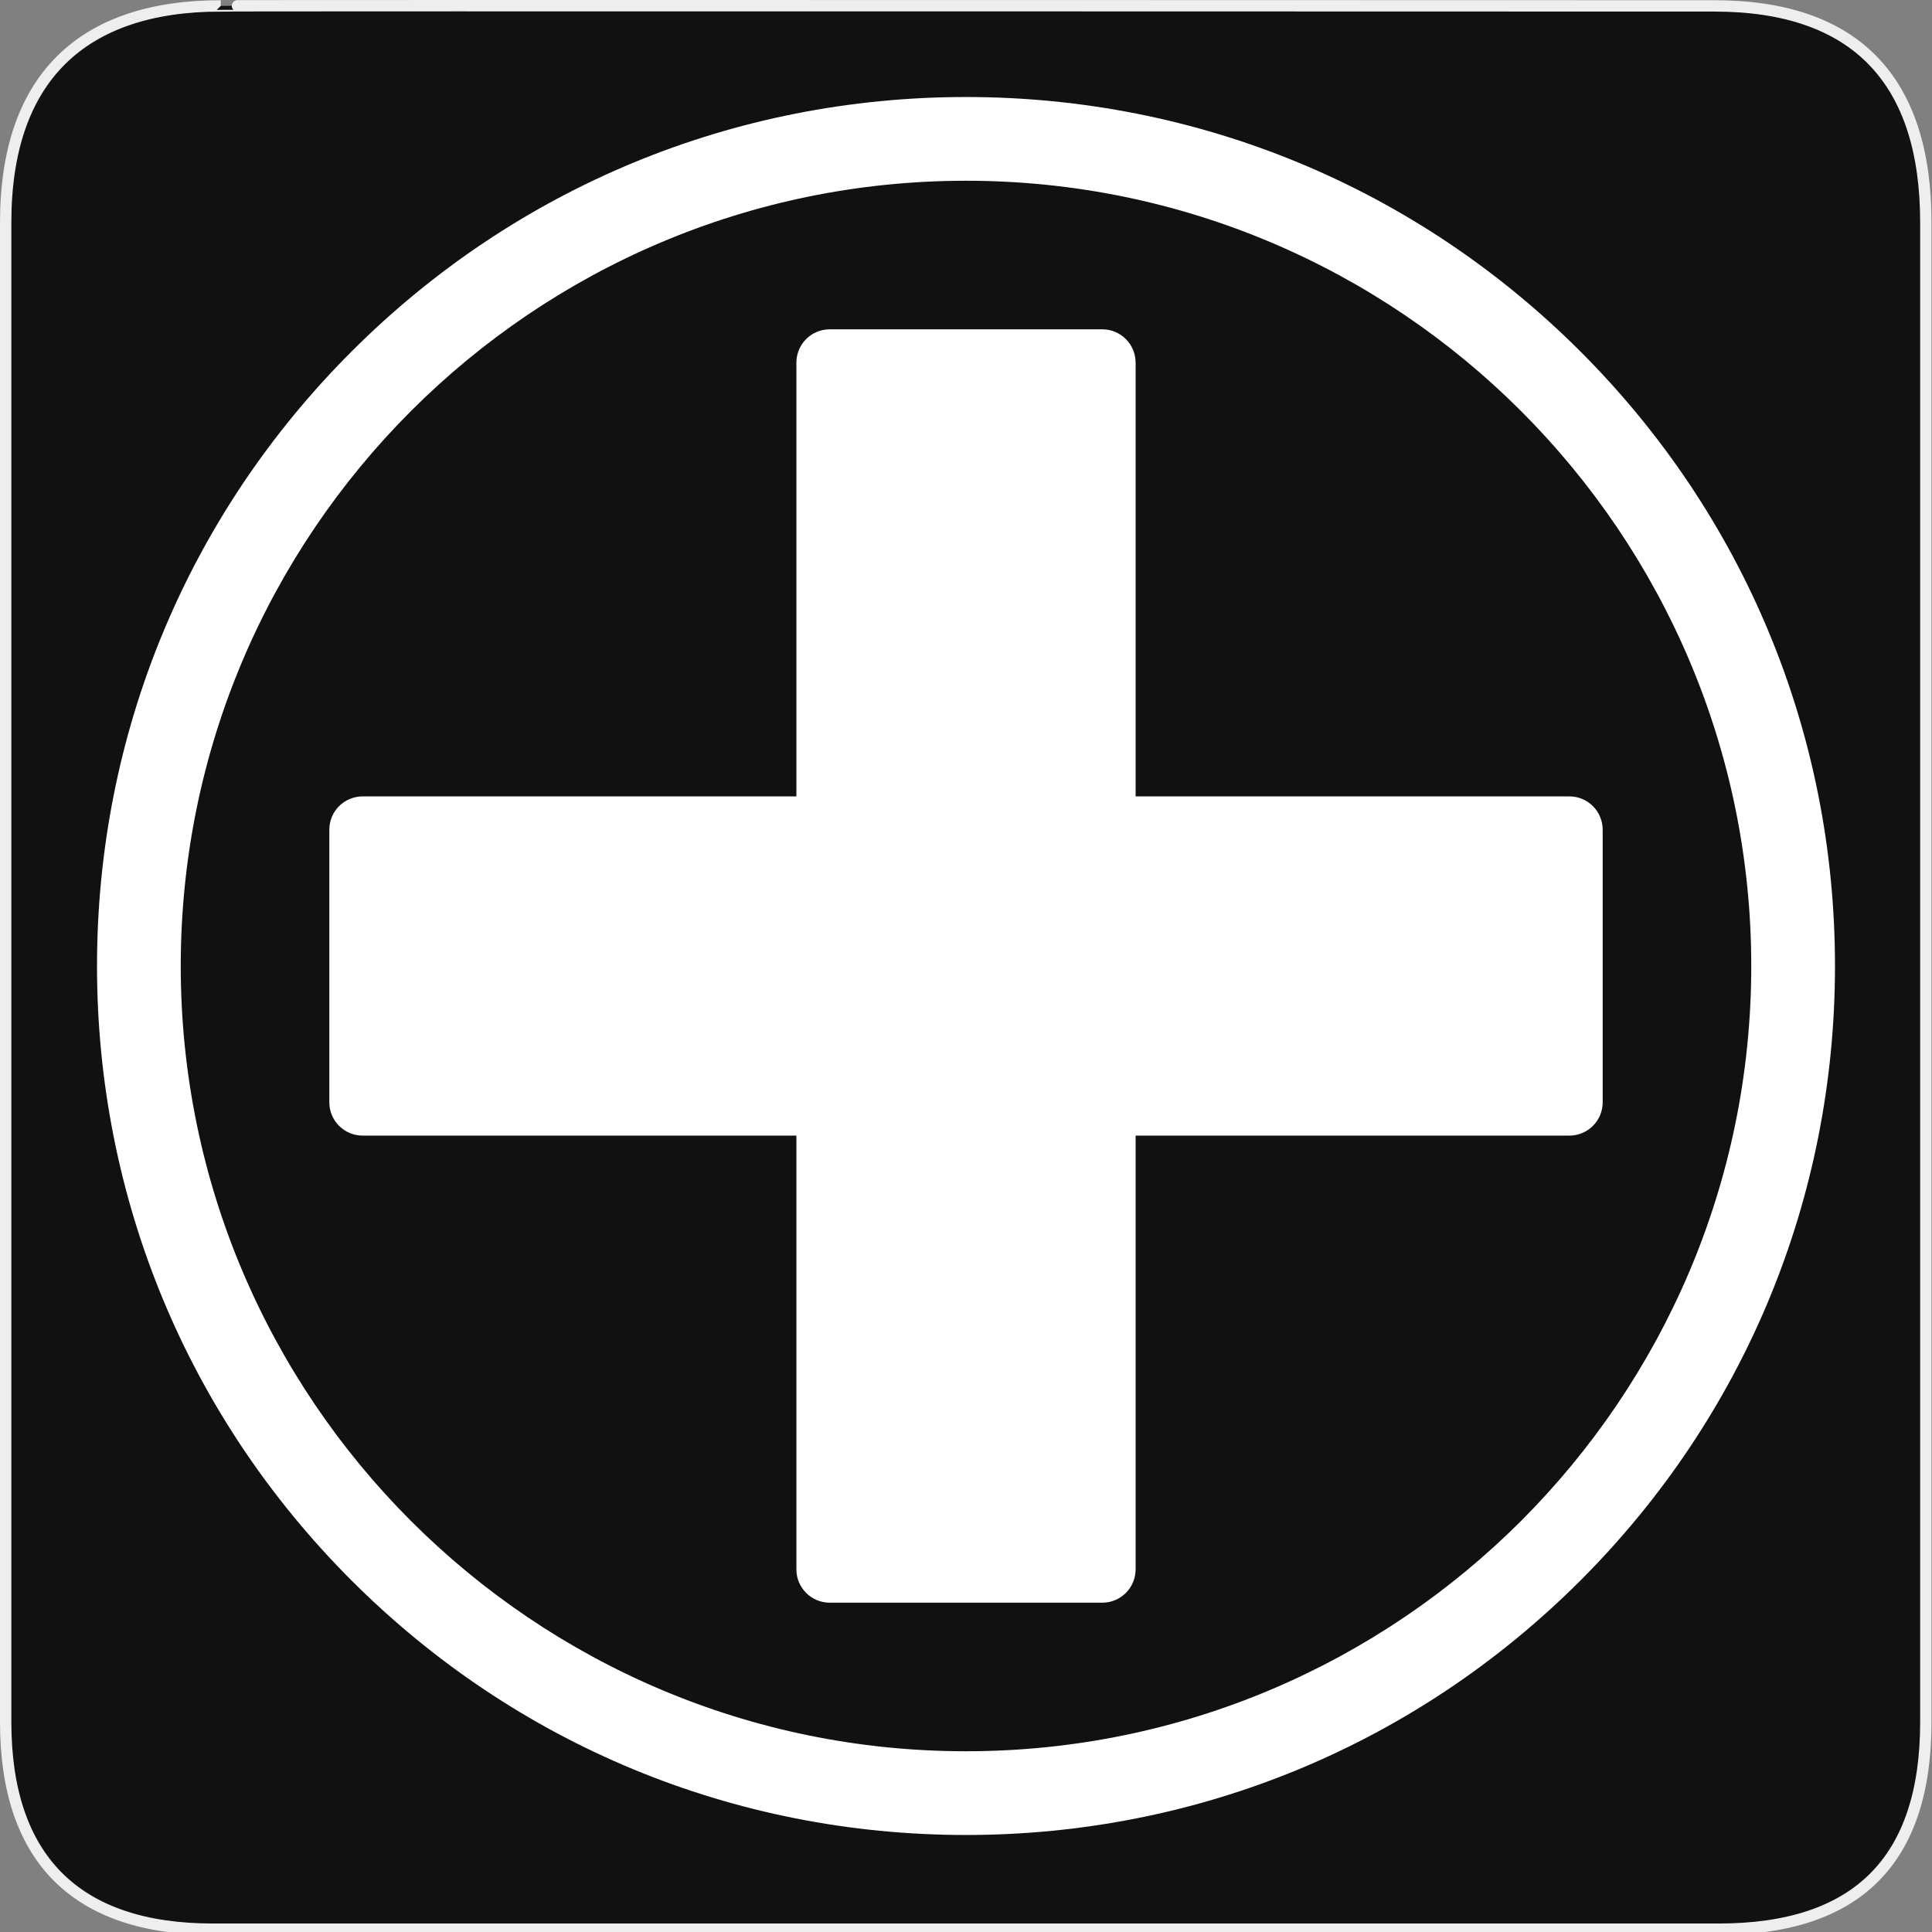 <?xml version="1.0" encoding="utf-8"?>
<!-- Generator: Adobe Illustrator 15.0.0, SVG Export Plug-In . SVG Version: 6.00 Build 0)  -->
<!DOCTYPE svg PUBLIC "-//W3C//DTD SVG 1.1//EN" "http://www.w3.org/Graphics/SVG/1.1/DTD/svg11.dtd">
<svg version="1.1" xmlns="http://www.w3.org/2000/svg" xmlns:xlink="http://www.w3.org/1999/xlink" x="0px" y="0px" width="580px"
	 height="580px" viewBox="0 0 580 580" enable-background="new 0 0 580 580" xml:space="preserve">
<rect x="0" y="0" width="580" height="580" fill="#808080" stroke="none"/>
<g id="Layer_2">
	<g id="g1327">
		<path id="path1329" fill="#111111" stroke="#EEEEEE" stroke-width="3.408" d="M66.275,1.768
			c-41.335,0-64.571,21.371-64.571,65.036v450.123c0,40.844,20.895,62.229,62.192,62.229H515.92
			c41.307,0,62.229-20.315,62.229-62.229V66.804c0-42.601-20.923-65.036-63.521-65.036C514.624,1.768,66.133,1.625,66.275,1.768z"/>
	</g>
</g>
<g id="Layer_4">
	<g>
		<path fill="#FFFFFF" d="M474.469,105.532C425.195,56.26,359.684,29.124,290,29.124c-69.683,0-135.195,27.136-184.468,76.408
			C56.26,154.806,29.124,220.317,29.124,290s27.136,135.194,76.409,184.468C154.806,523.74,220.318,550.876,290,550.876
			c69.683,0,135.195-27.136,184.468-76.408C523.74,425.194,550.877,359.683,550.877,290S523.74,154.806,474.469,105.532z
			 M290,525.739C160.013,525.739,54.261,419.987,54.261,290C54.261,160.014,160.013,54.262,290,54.262
			c129.988,0,235.74,105.752,235.74,235.738C525.74,419.987,419.988,525.739,290,525.739z"/>
		<path fill="#FFFFFF" d="M471.137,239.083H340.918v-130.22c0-5.522-4.479-10-10-10h-81.835c-5.523,0-10,4.478-10,10v130.22H108.864
			c-5.523,0-10,4.477-10,10v81.835c0,5.522,4.477,10,10,10h130.219v130.219c0,5.522,4.477,10,10,10h81.835c5.521,0,10-4.478,10-10
			V340.918h130.219c5.523,0,10-4.478,10-10v-81.835C481.137,243.56,476.66,239.083,471.137,239.083z"/>
	</g>
</g>
</svg>
